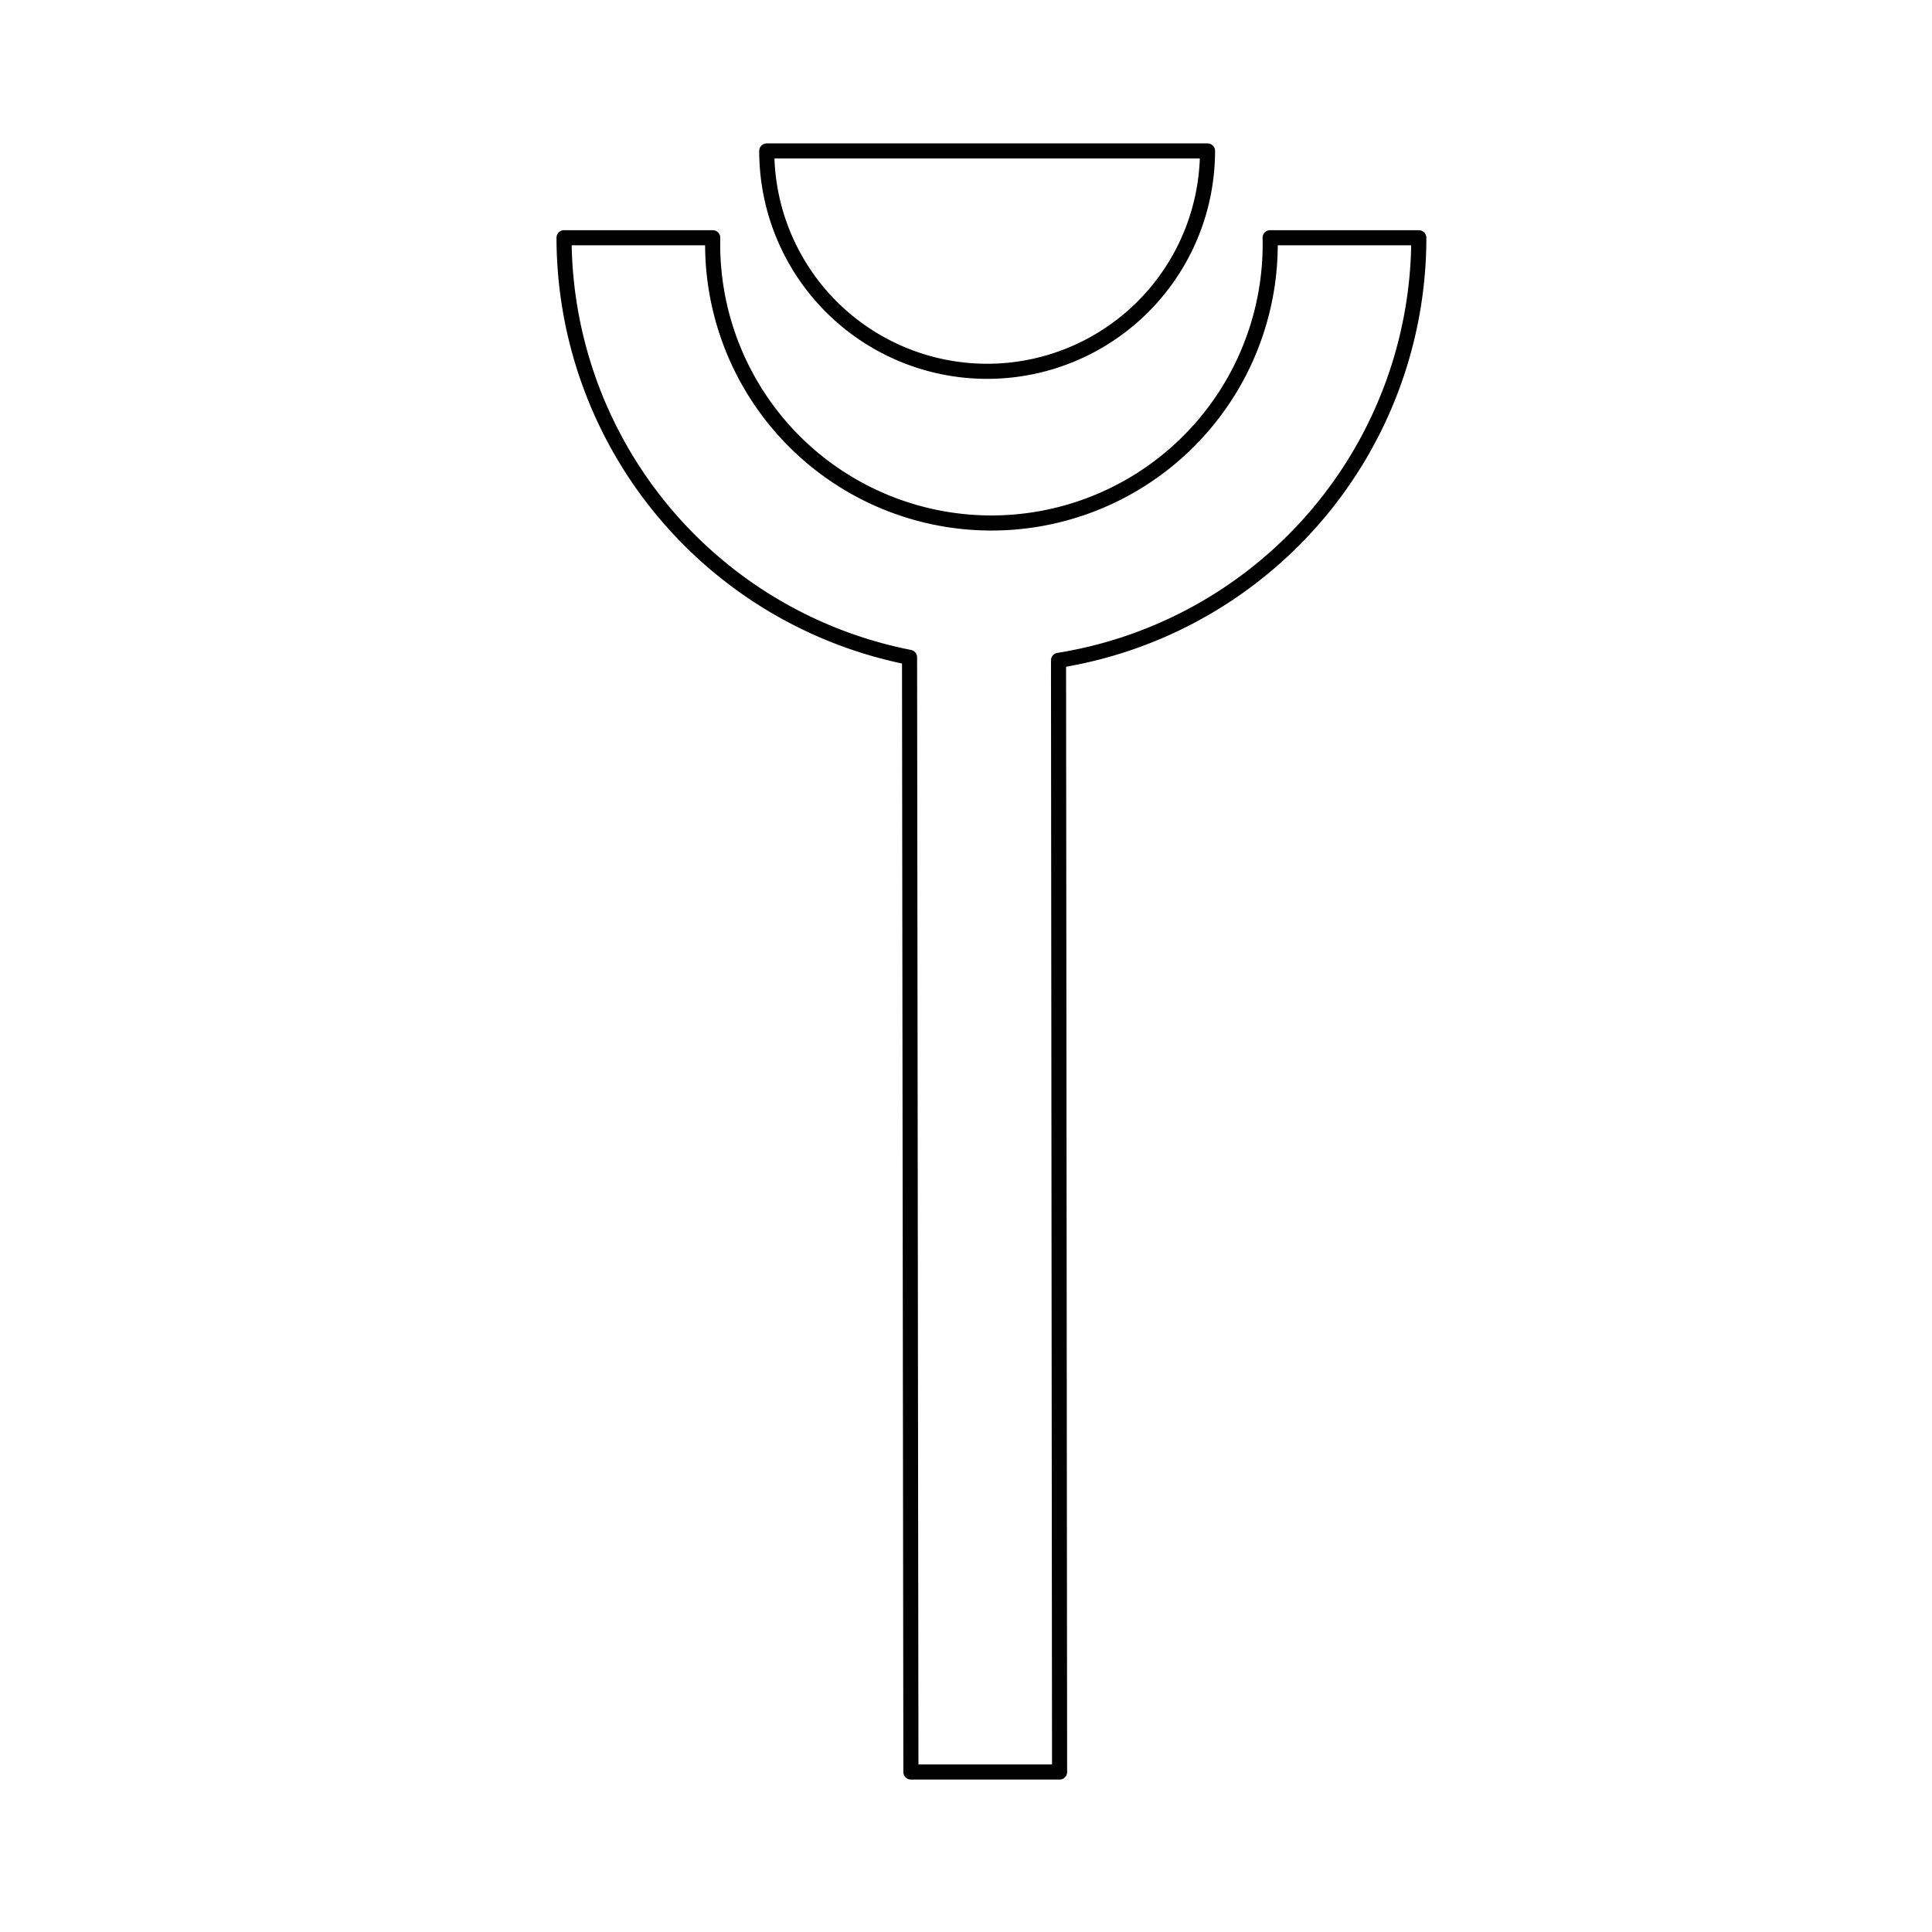 <svg id="BioArt&#x751F;&#x7269;&#x827A;&#x672F;" xmlns="http://www.w3.org/2000/svg" viewbox="0 0 128 128" width="128" height="128"><defs><style>.cls-1{fill:none;stroke:#000;stroke-linecap:round;stroke-linejoin:round;}</style></defs><title>BioArt&#x751F;&#x7269;&#x827A;&#x672F;</title><path class="cls-1" d="M60.26,43.55a28.36,28.36,0,0,1-22.89-27.8h9.85a18.47,18.47,0,1,0,36.93,0H94a28.36,28.36,0,0,1-23.87,28l.07,73.65H60.35Z"/><path class="cls-1" d="M50.84,10H80a14.6,14.6,0,1,1-29.2,0Z"/></svg>